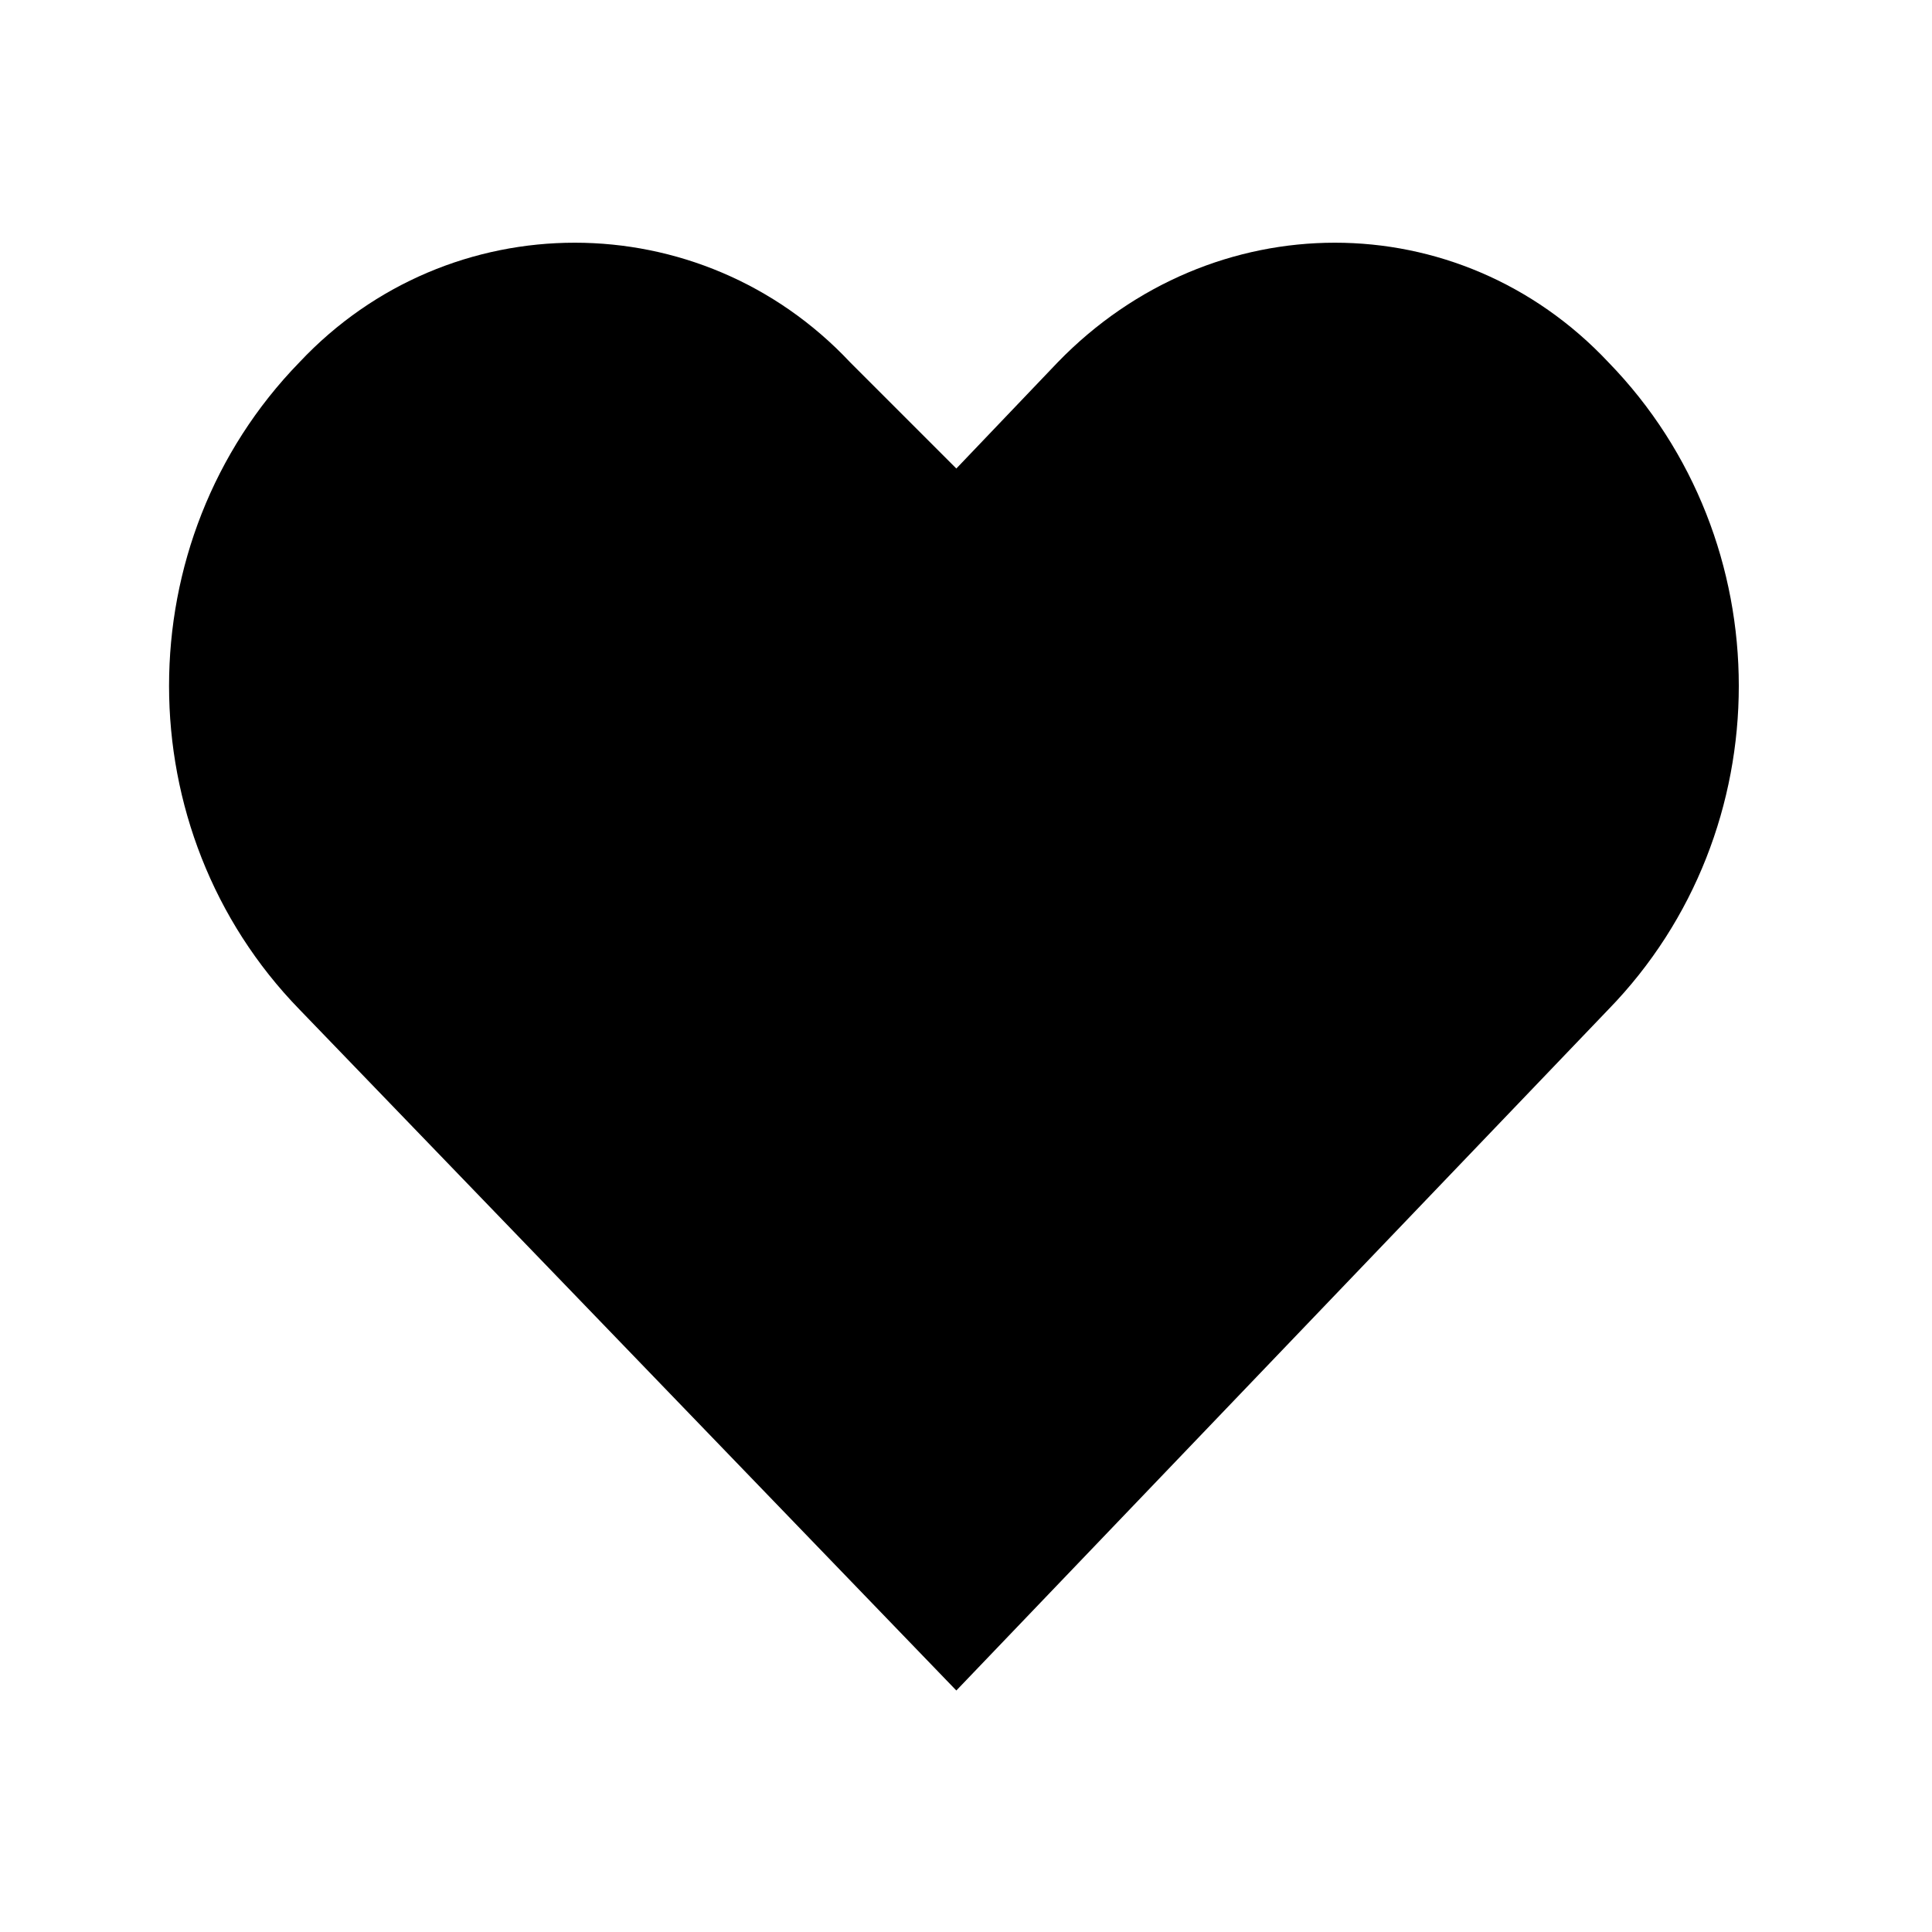<?xml version="1.0"?><svg fill="currentColor" xmlns="http://www.w3.org/2000/svg" width="40" height="40" viewBox="0 0 40 40"><path d="m33.3 7.5c3.6 3.7 3.6 9.7 0 13.4l-13.5 14.1-13.6-14.1c-3.6-3.7-3.6-9.7 0-13.4 3.1-3.3 8.3-3.3 11.4 0l2.2 2.2 2.1-2.2c3.2-3.3 8.3-3.3 11.4 0z"></path></svg>
